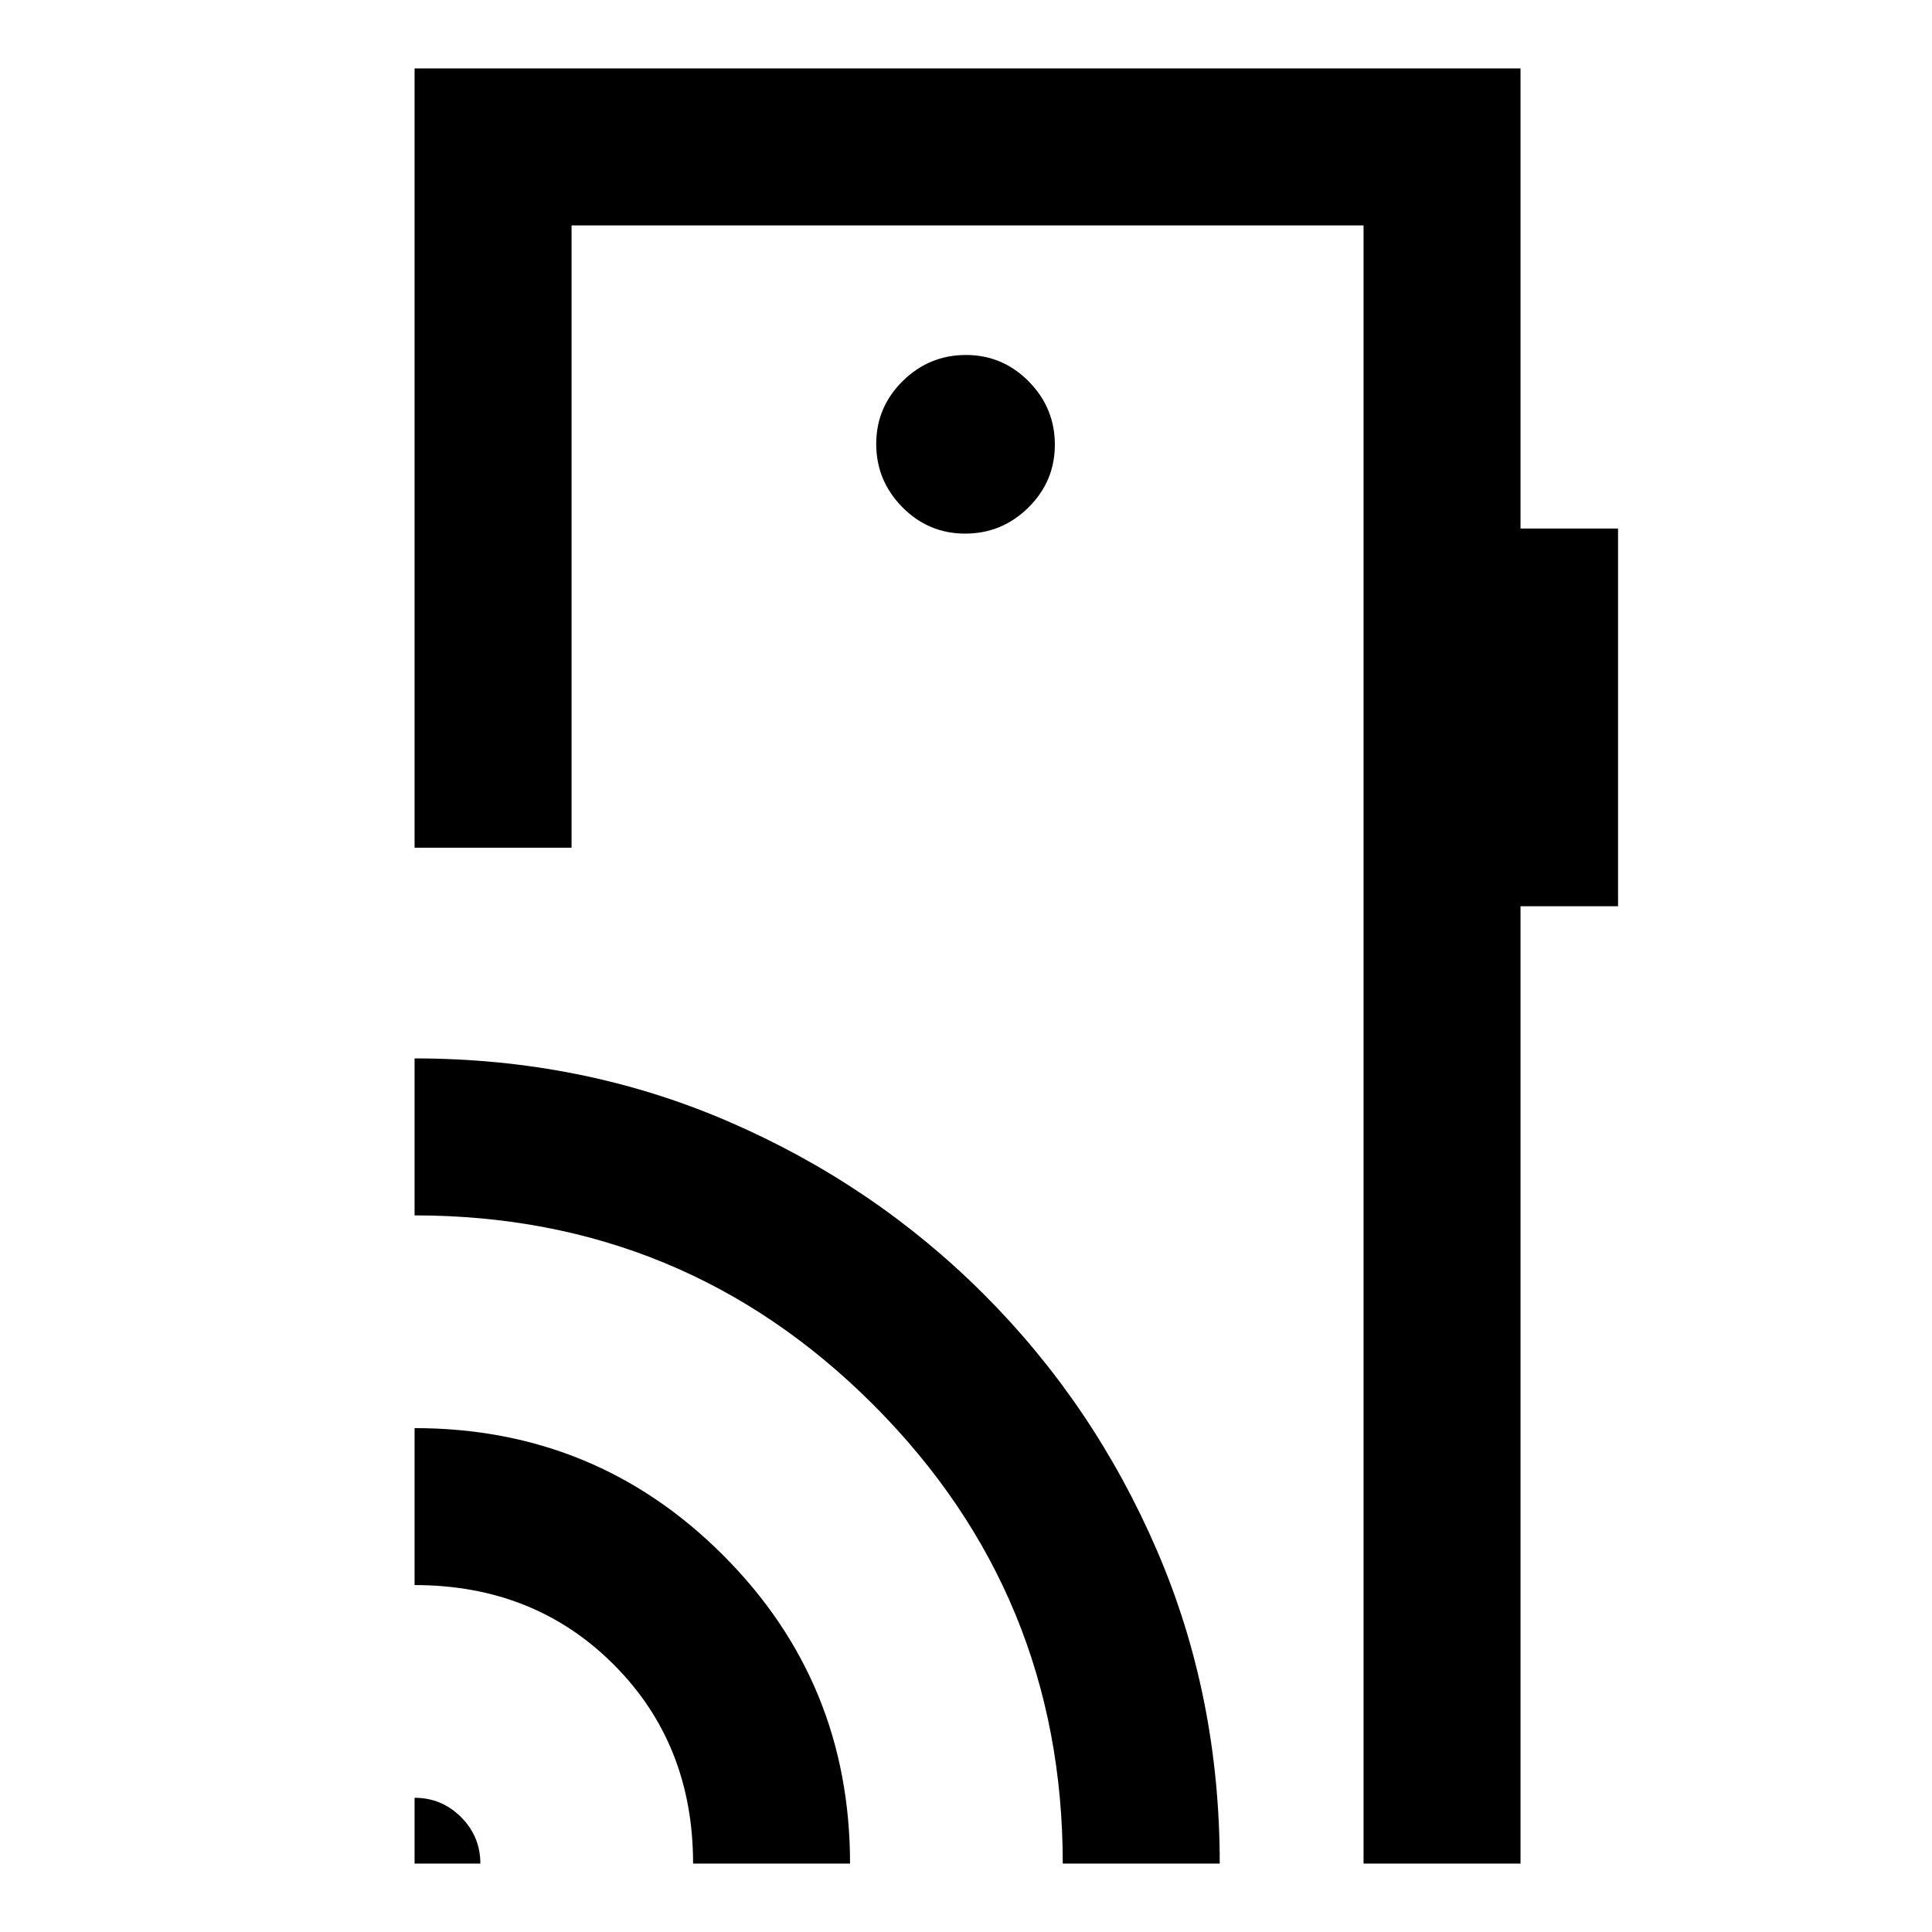 <svg xmlns="http://www.w3.org/2000/svg" height="20" viewBox="0 -960 960 960" width="20"><path d="M206-34v-32.69q13.49 0 23.09 9.6t9.6 23.09H206Zm138.39 0q0-59.46-39.47-98.92-39.46-39.47-98.92-39.47v-77.99q90.16 0 153.27 63.11Q422.38-124.16 422.38-34h-77.99Zm183.69 0q0-133.69-94.04-227.89Q340-356.08 206-356.08v-78q83.34 0 155.77 31.27 72.44 31.27 127.1 85.94 54.67 54.67 85.94 127.1Q606.08-117.34 606.08-34h-78Zm227.46-892v228.62H804v187.69h-48.46V-34h-78v-814H284v309.23h-78V-926h549.54ZM479.59-694.85q18.26 0 31.41-12.97 13.15-12.97 13.15-31.23 0-18.26-12.97-31.41-12.97-13.15-31.23-13.15-18.26 0-31.41 12.97-13.15 12.97-13.15 31.23 0 18.26 12.97 31.41 12.97 13.15 31.23 13.15ZM677.54-175v-673 673Z"/></svg>